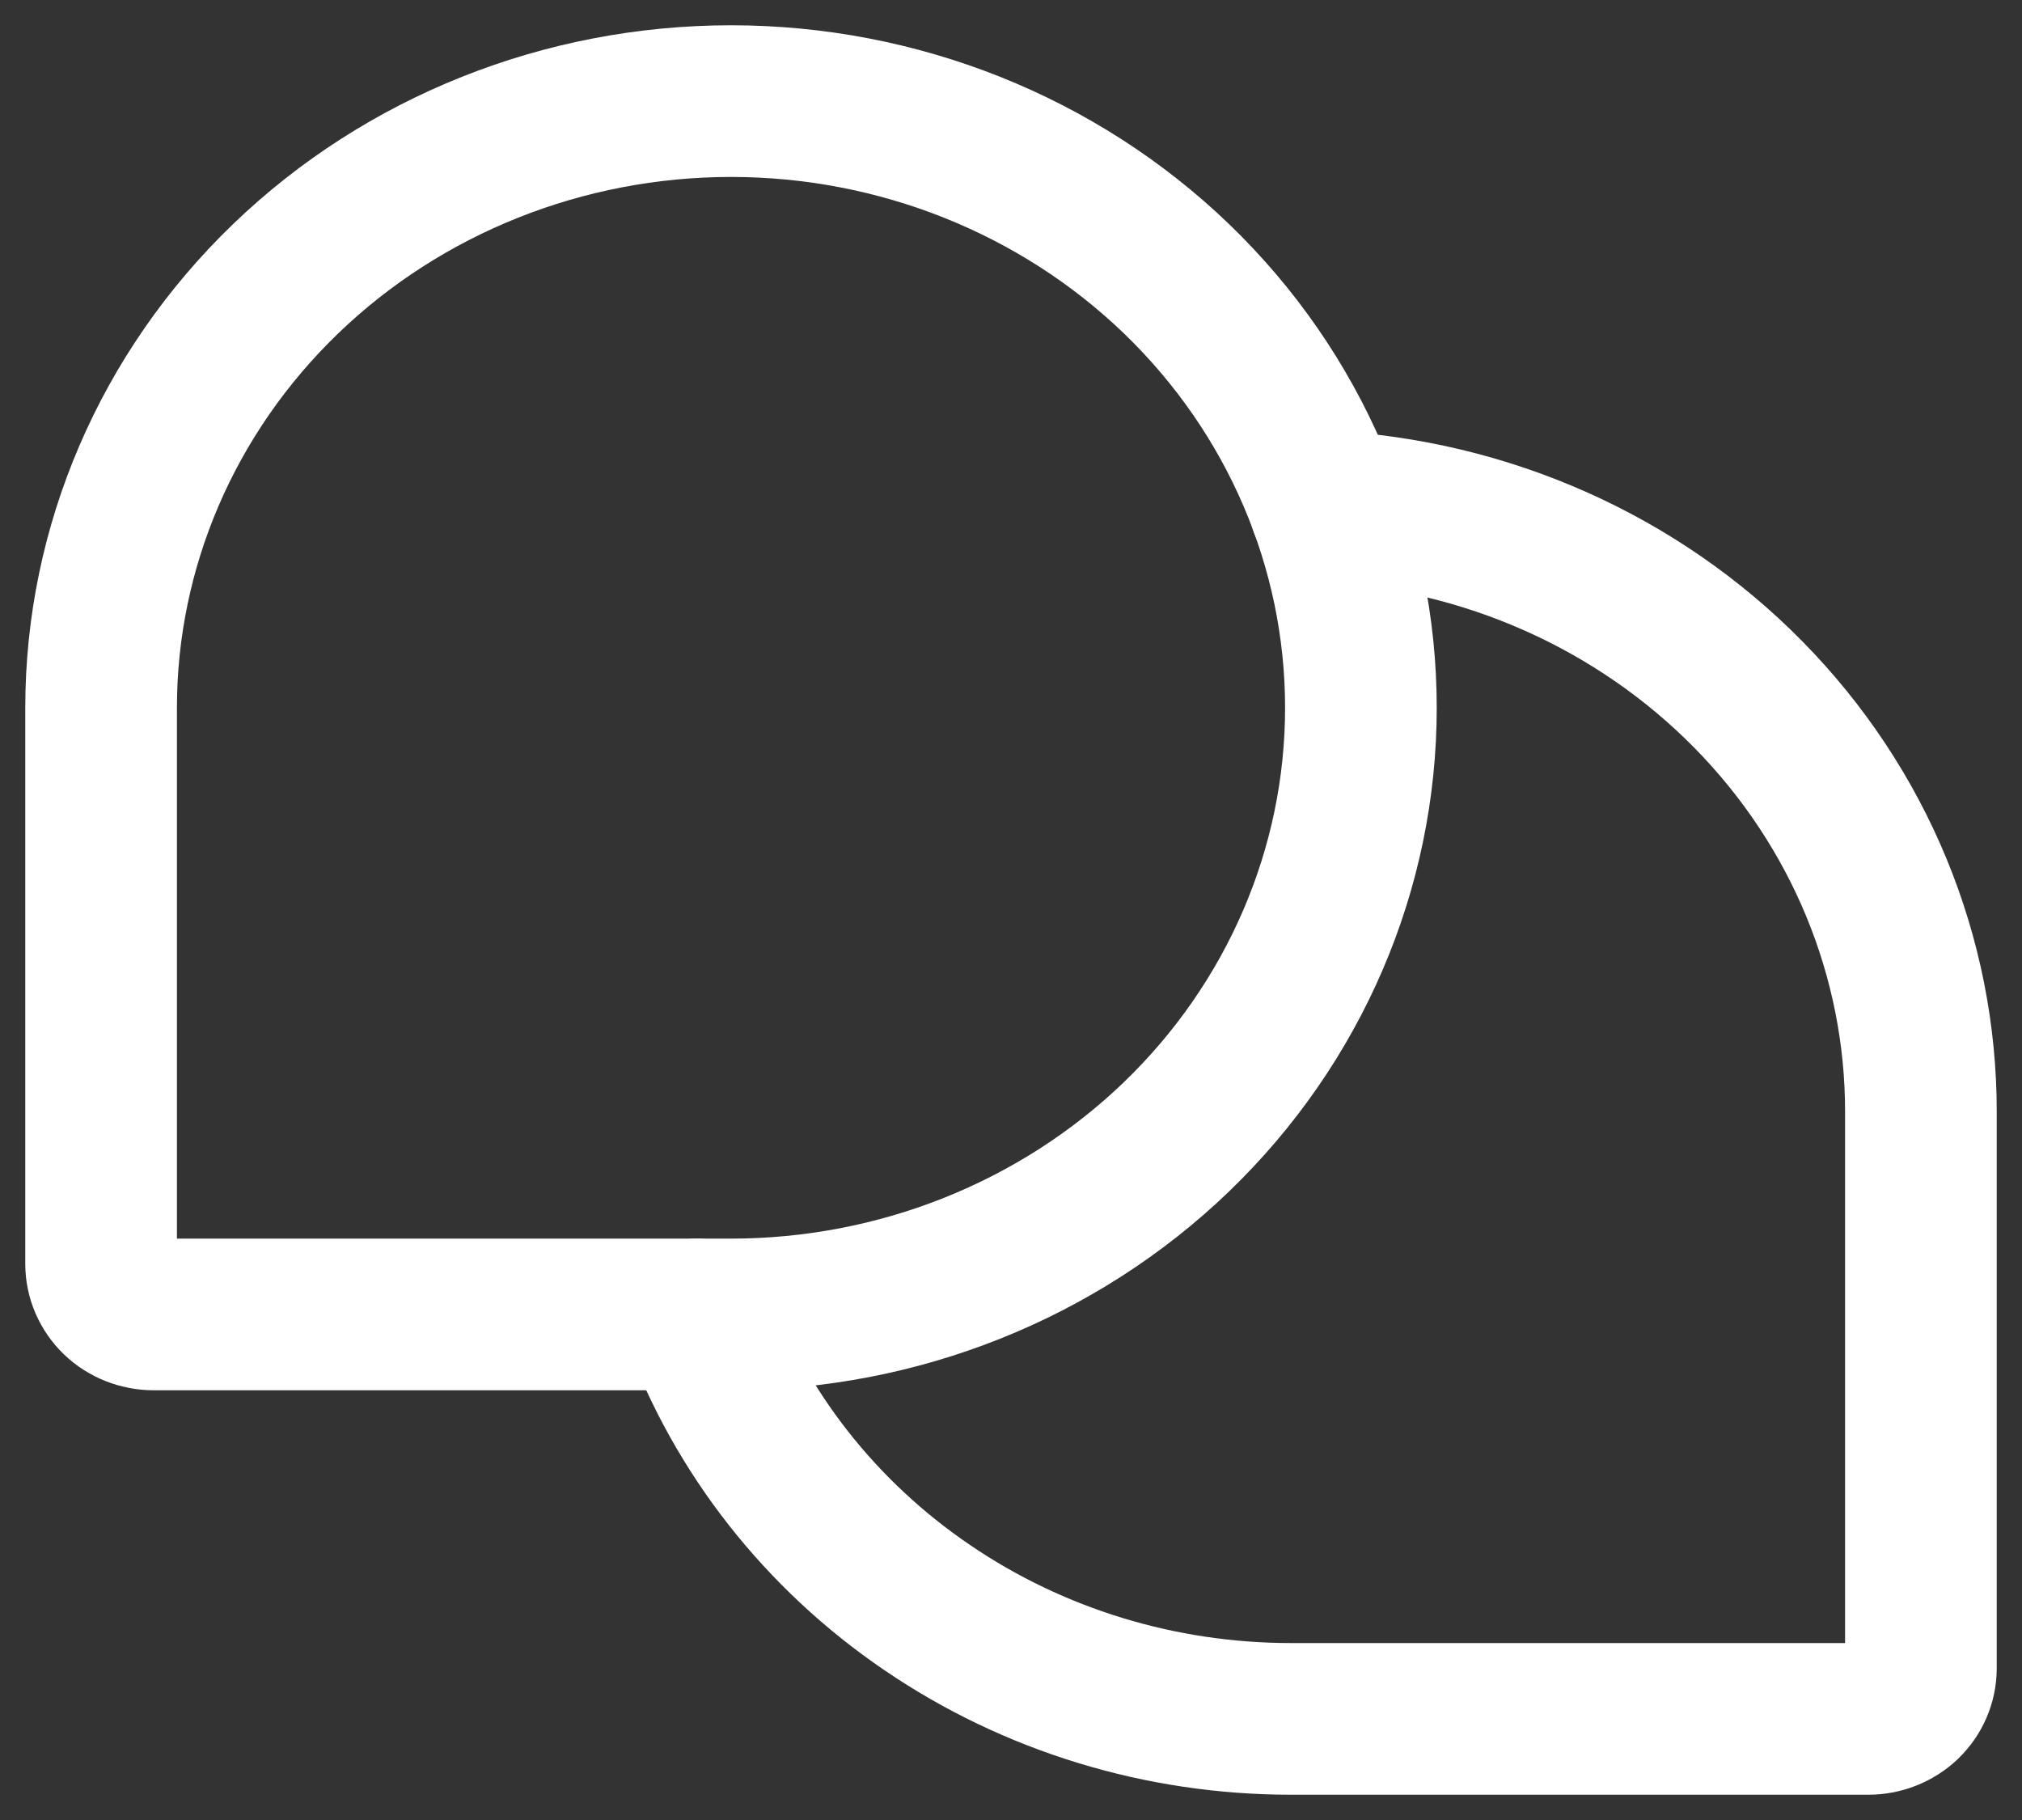 <svg width="20" height="18" viewBox="0 0 20 18" fill="none" xmlns="http://www.w3.org/2000/svg">
<rect x="0" y="0" width="20" height="18" fill="#333333" stroke="none"/>
<path d="M7.231 13H1.519C1.382 13 1.249 12.947 1.152 12.854C1.055 12.76 1 12.633 1 12.5V7C1 5.409 1.656 3.883 2.825 2.757C3.993 1.632 5.578 1 7.231 1V1C8.883 1 10.468 1.632 11.637 2.757C12.805 3.883 13.461 5.409 13.461 7V7C13.461 8.591 12.805 10.117 11.637 11.243C10.468 12.368 8.883 13 7.231 13V13Z" stroke="white" stroke-width="1.5" stroke-linecap="round" stroke-linejoin="round"/>
<path d="M6.893 13C7.323 14.17 8.118 15.183 9.171 15.899C10.223 16.616 11.48 17 12.769 17H18.481C18.618 17 18.75 16.947 18.848 16.854C18.945 16.76 19 16.633 19 16.5V11C19.002 9.464 18.392 7.986 17.295 6.871C16.198 5.756 14.699 5.089 13.107 5.008" stroke="white" stroke-width="1.5" stroke-linecap="round" stroke-linejoin="round"/>
</svg>
